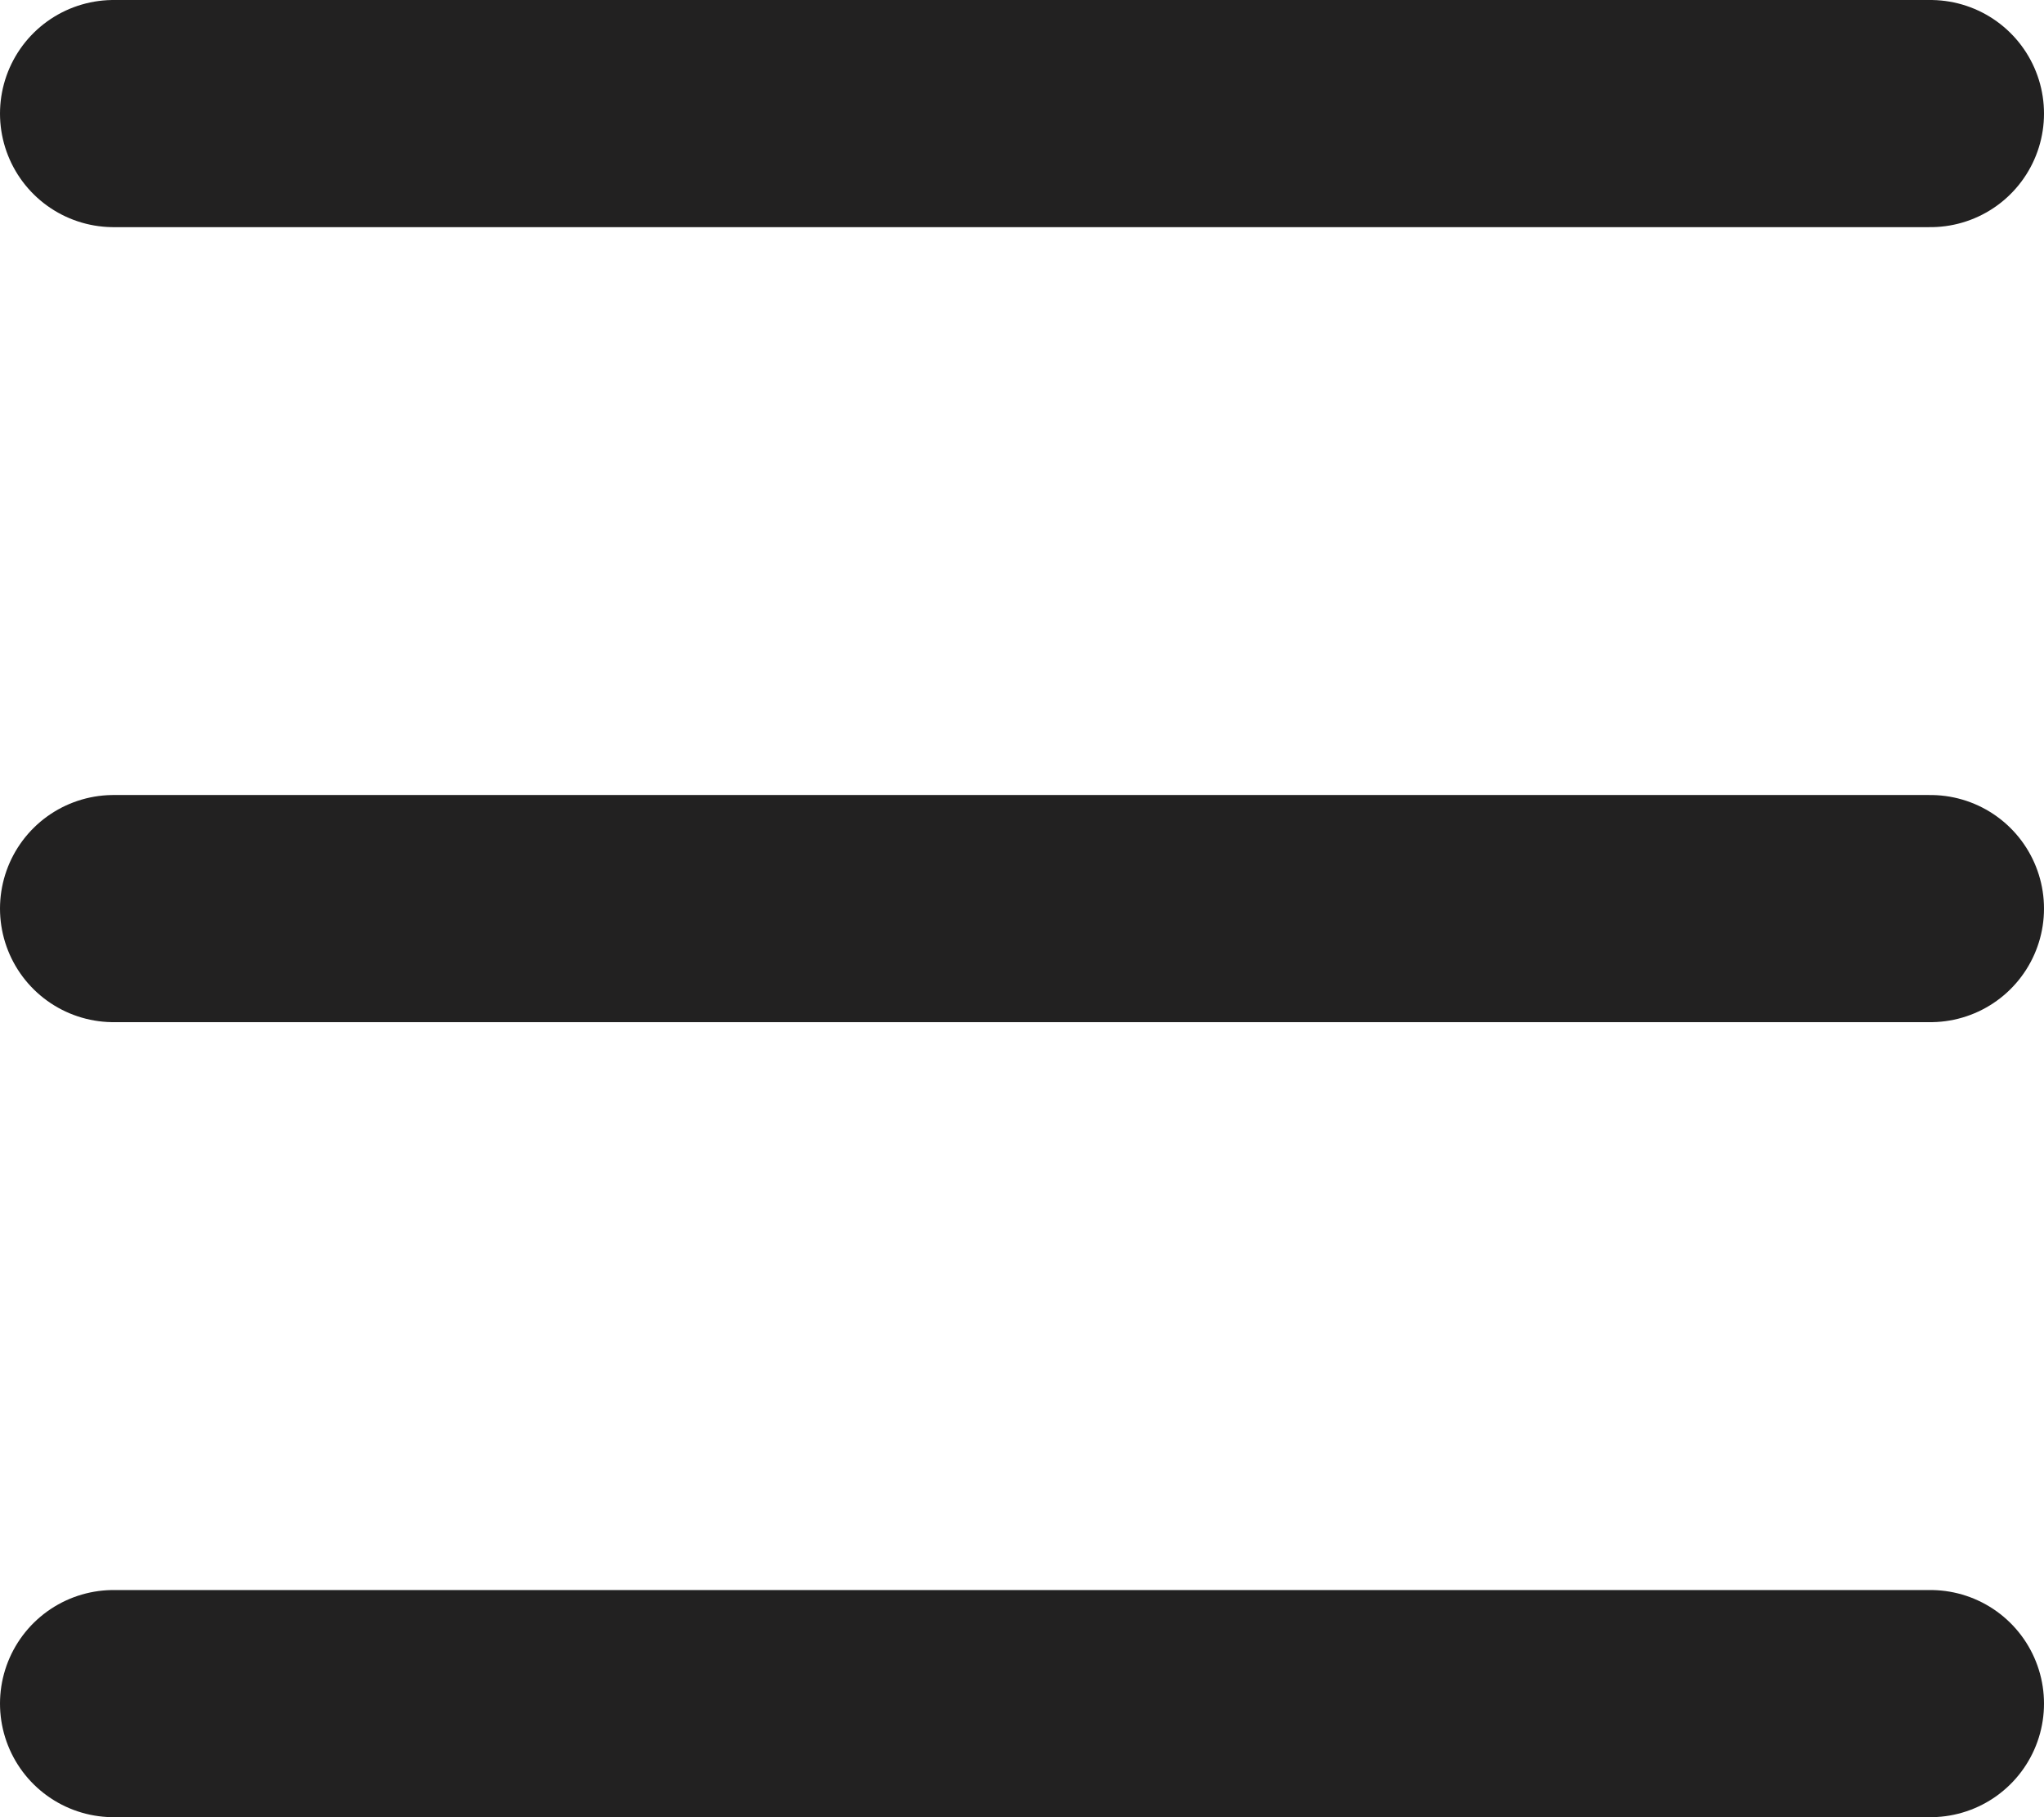 <svg width="18" height="16" viewBox="0 0 18 16" fill="none" xmlns="http://www.w3.org/2000/svg">
<line x1="1" y1="1" x2="17" y2="1" stroke="#222121" stroke-width="2" stroke-linecap="round"/>
<line x1="1" y1="8" x2="17" y2="8" stroke="#222121" stroke-width="2" stroke-linecap="round"/>
<line x1="1" y1="15" x2="17" y2="15" stroke="#222121" stroke-width="2" stroke-linecap="round"/>
</svg>
